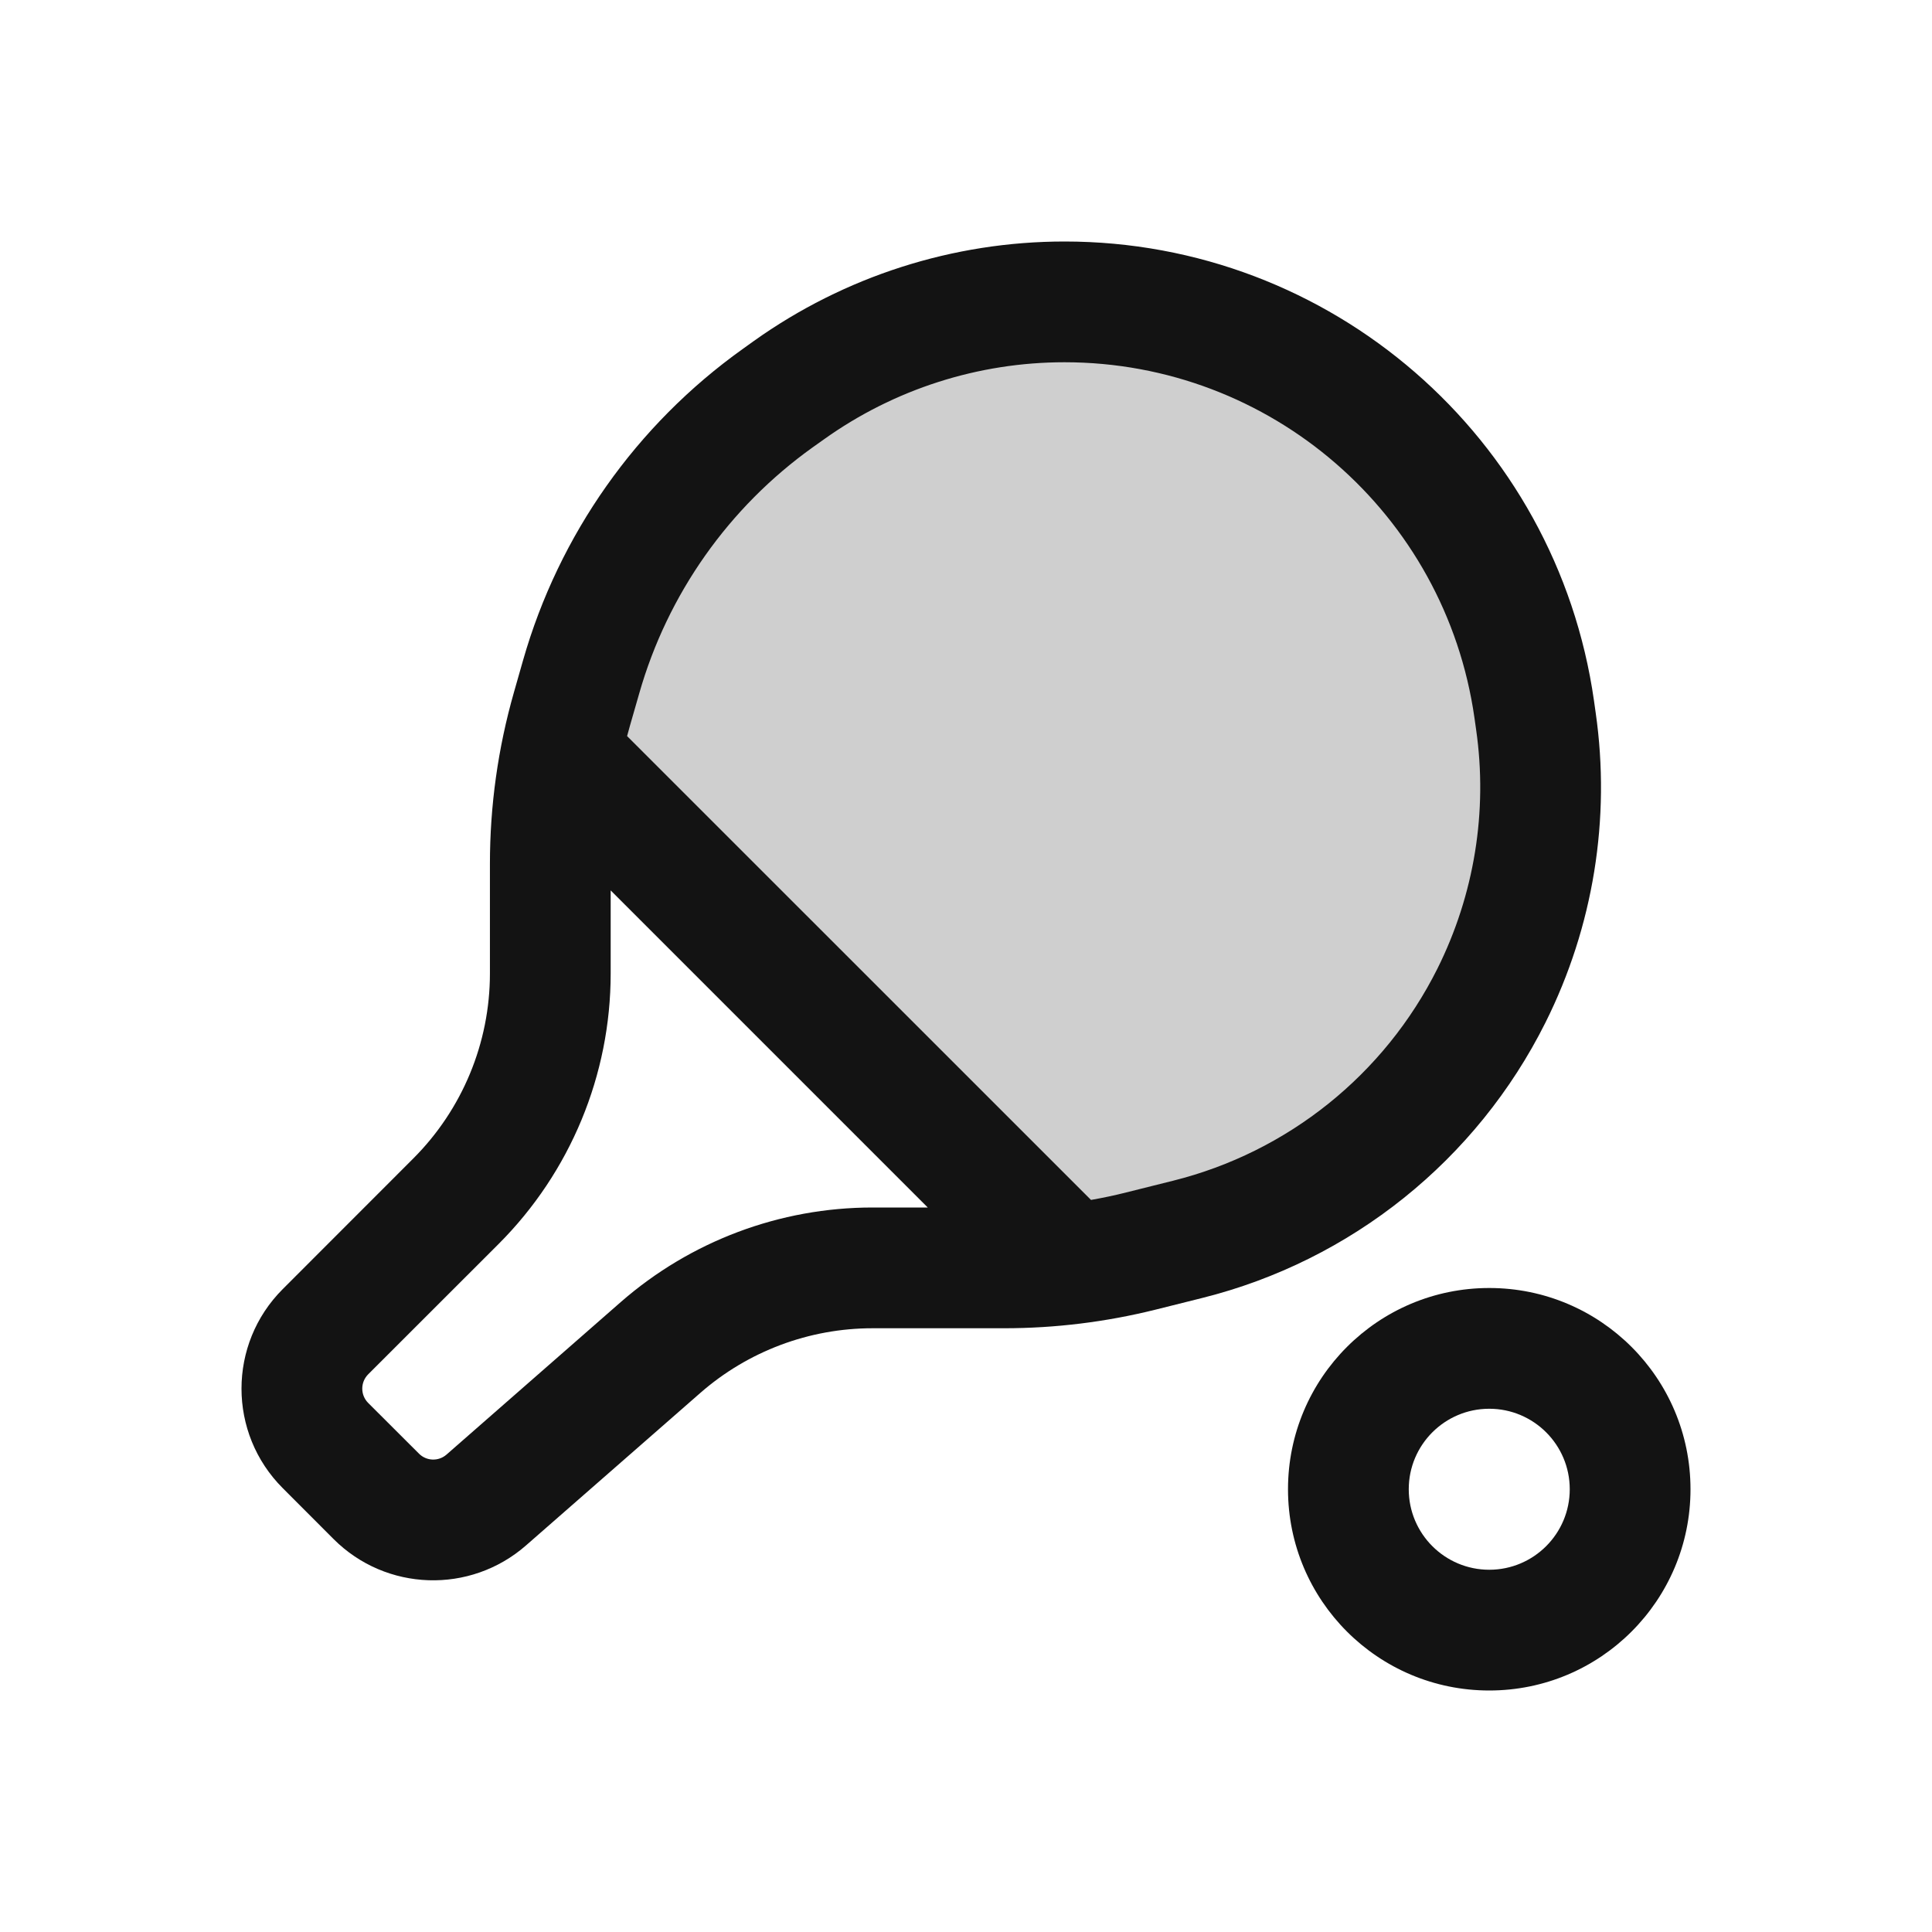 <svg width="24" height="24" viewBox="0 0 24 24" fill="none" xmlns="http://www.w3.org/2000/svg">
<path opacity="0.2" d="M13 15.5L7 9.5L7.5 7.5L9 5.5L11.5 4H14.5L17 5L18.5 6.5L19 8.5V11L18 13.5L15.5 15L13 15.5Z" fill="#131313"/>
<path fill-rule="evenodd" clip-rule="evenodd" d="M9.363 4.237C10.49 3.433 11.84 3 13.224 3C16.53 3 19.334 5.431 19.801 8.704L19.822 8.853C20.011 10.17 19.793 11.513 19.198 12.703C18.344 14.411 16.786 15.661 14.934 16.124L14.354 16.269C13.739 16.422 13.108 16.5 12.474 16.5H10.839C10.052 16.5 9.291 16.786 8.699 17.304L6.534 19.198C5.84 19.805 4.795 19.77 4.144 19.119L3.513 18.487C2.829 17.804 2.829 16.696 3.513 16.013L5.134 14.391C5.743 13.782 6.086 12.955 6.086 12.093V10.73C6.086 10.01 6.186 9.294 6.384 8.601L6.498 8.201C6.944 6.641 7.905 5.279 9.225 4.336L9.363 4.237ZM13.224 4.5C12.152 4.5 11.107 4.835 10.235 5.458L10.097 5.556C9.053 6.302 8.293 7.38 7.941 8.613L7.826 9.013C7.814 9.057 7.802 9.1 7.79 9.144L13.553 14.906C13.699 14.88 13.845 14.85 13.99 14.813L14.57 14.668C15.998 14.312 17.198 13.349 17.856 12.033C18.314 11.115 18.483 10.08 18.337 9.065L18.316 8.916C17.954 6.382 15.784 4.5 13.224 4.5ZM7.586 12.093V11.061L11.525 15H10.839C9.688 15 8.577 15.418 7.711 16.175L5.546 18.07C5.447 18.156 5.298 18.151 5.205 18.058L4.573 17.427C4.476 17.329 4.476 17.171 4.573 17.073L6.195 15.452C7.085 14.561 7.586 13.353 7.586 12.093Z" fill="#131313"/>
<path fill-rule="evenodd" clip-rule="evenodd" d="M21 18.5C21 19.881 19.881 21 18.5 21C17.119 21 16 19.881 16 18.5C16 17.119 17.119 16 18.5 16C19.881 16 21 17.119 21 18.5ZM19.5 18.5C19.5 19.052 19.052 19.5 18.5 19.5C17.948 19.5 17.5 19.052 17.5 18.5C17.5 17.948 17.948 17.5 18.5 17.5C19.052 17.5 19.5 17.948 19.5 18.5Z" fill="#131313"/>
</svg>
